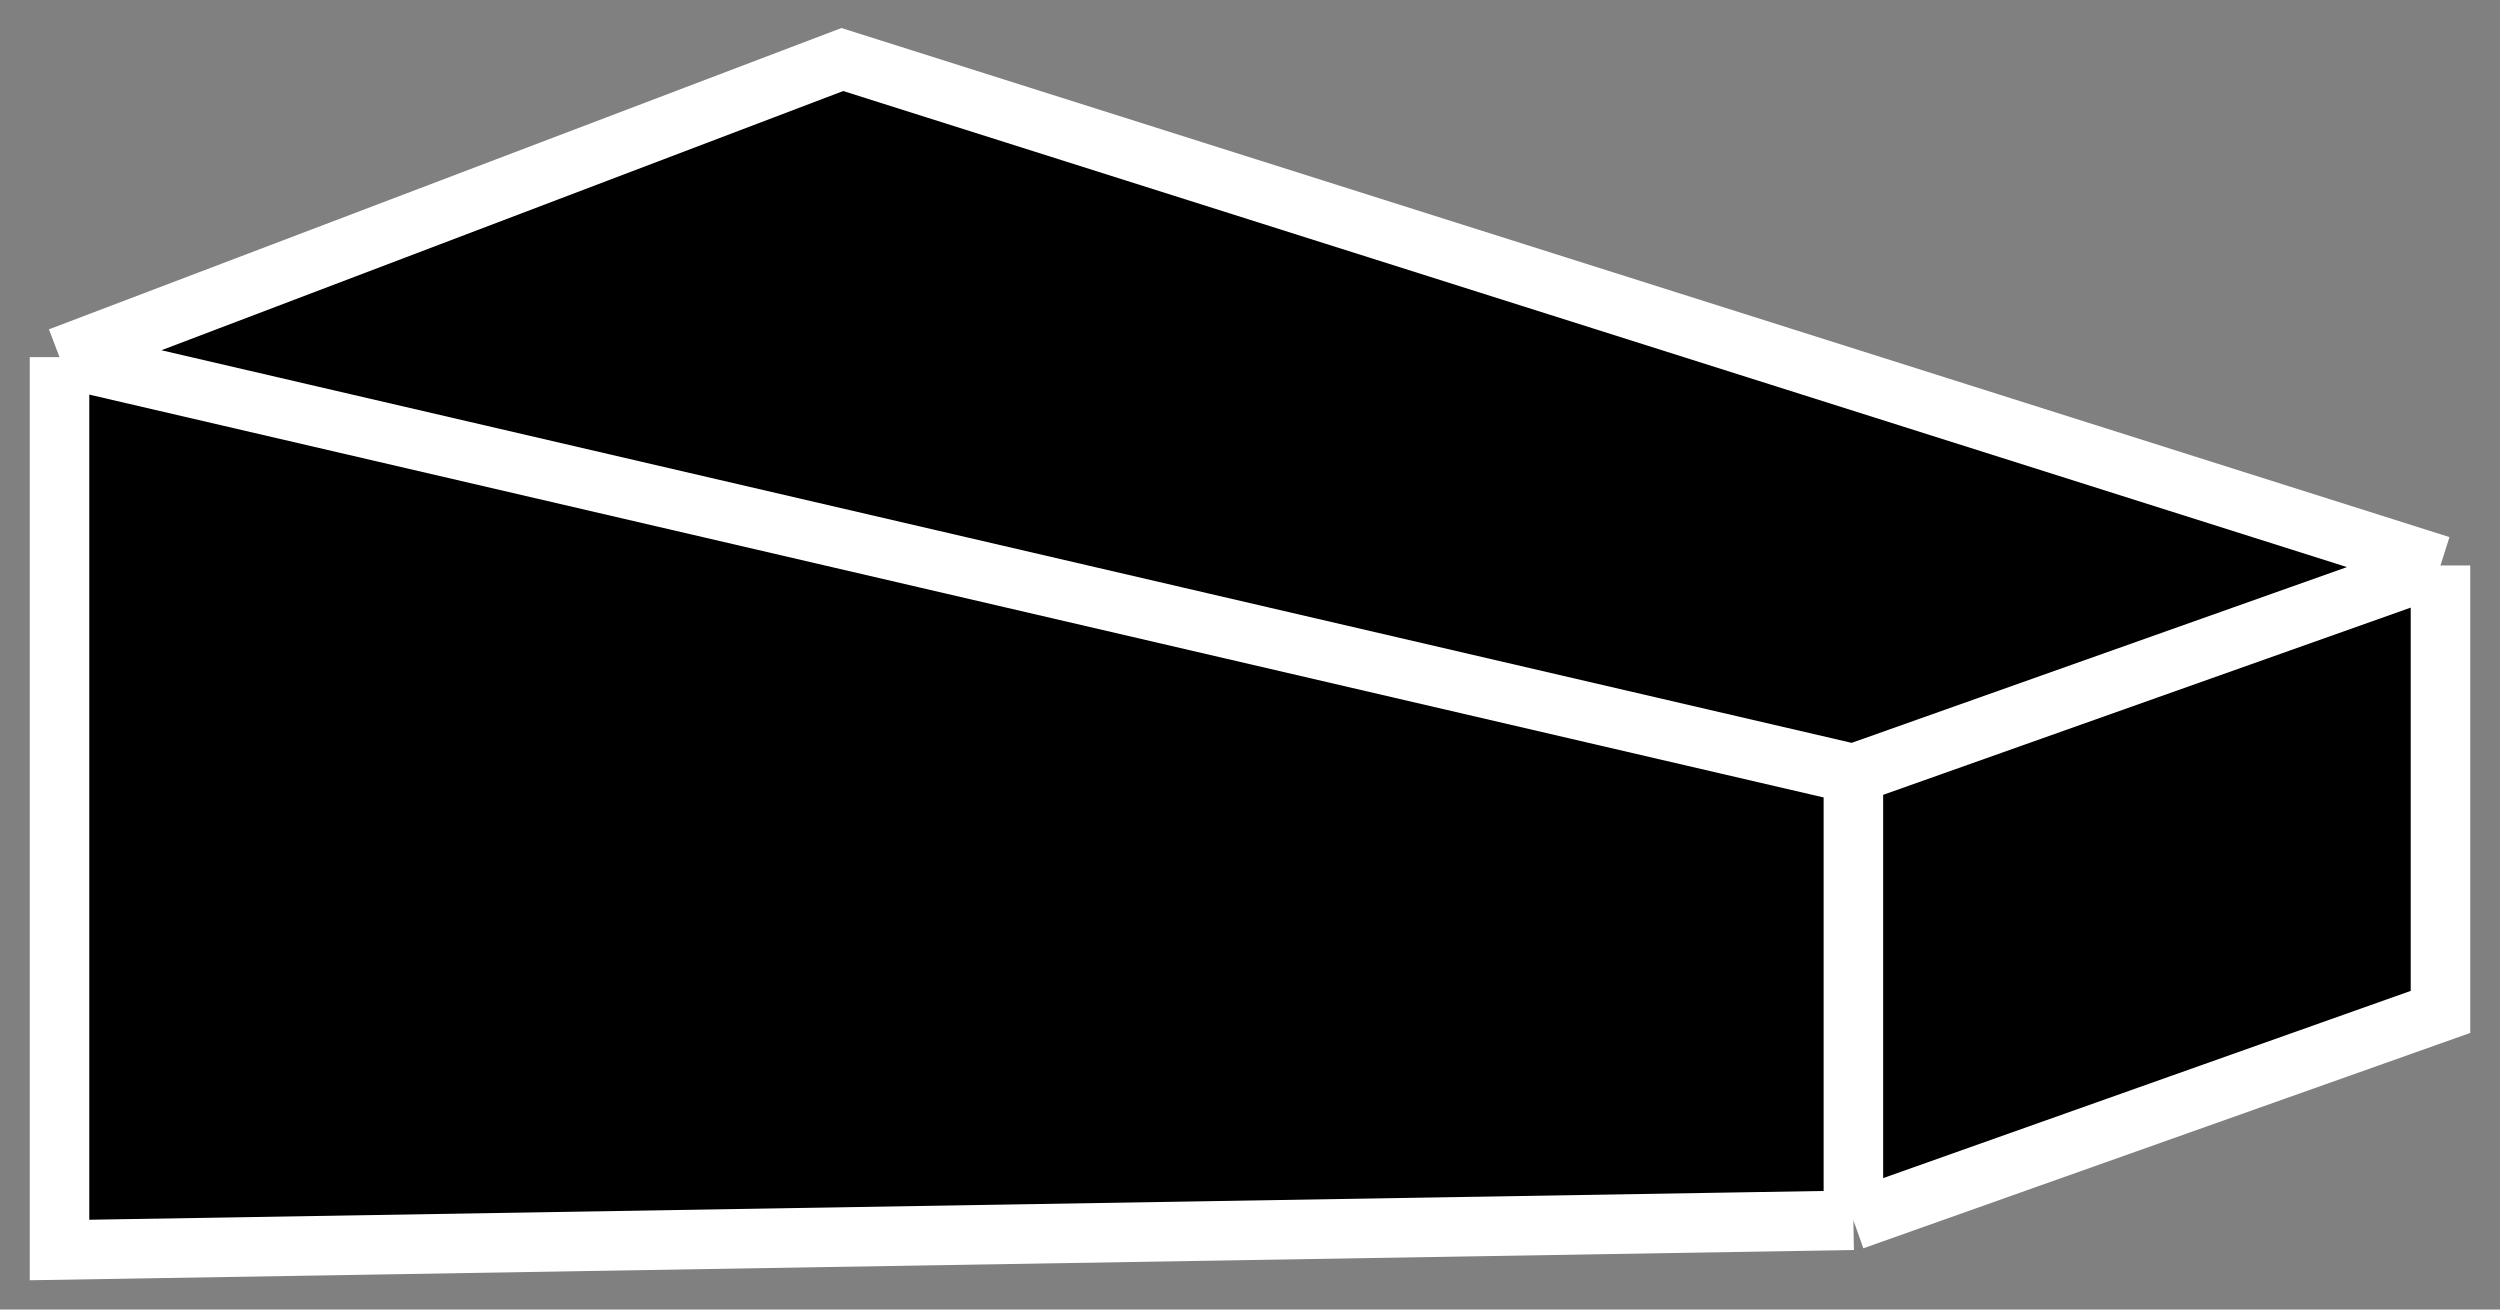 <svg width="42" height="22" viewBox="0 0 42 22" fill="none" xmlns="http://www.w3.org/2000/svg">
<rect x="0" y="0" width="42" height="22" fill="#808080" stroke="none"/>
<path d="M1 6L31.137 13L41 9.5L14.151 1L1 6Z" fill="black"/>
<path d="M1 6V21L31.137 20.5V13L1 6Z" fill="black"/>
<path d="M31.137 13V20.5L41 17V9.5L31.137 13Z" fill="black"/>
<path d="M1 6V21L31.137 20.5M1 6L31.137 13M1 6L14.151 1L41 9.5M31.137 20.5V13M31.137 20.5L41 17V9.5M31.137 13L41 9.5" stroke="white"/>
</svg>
